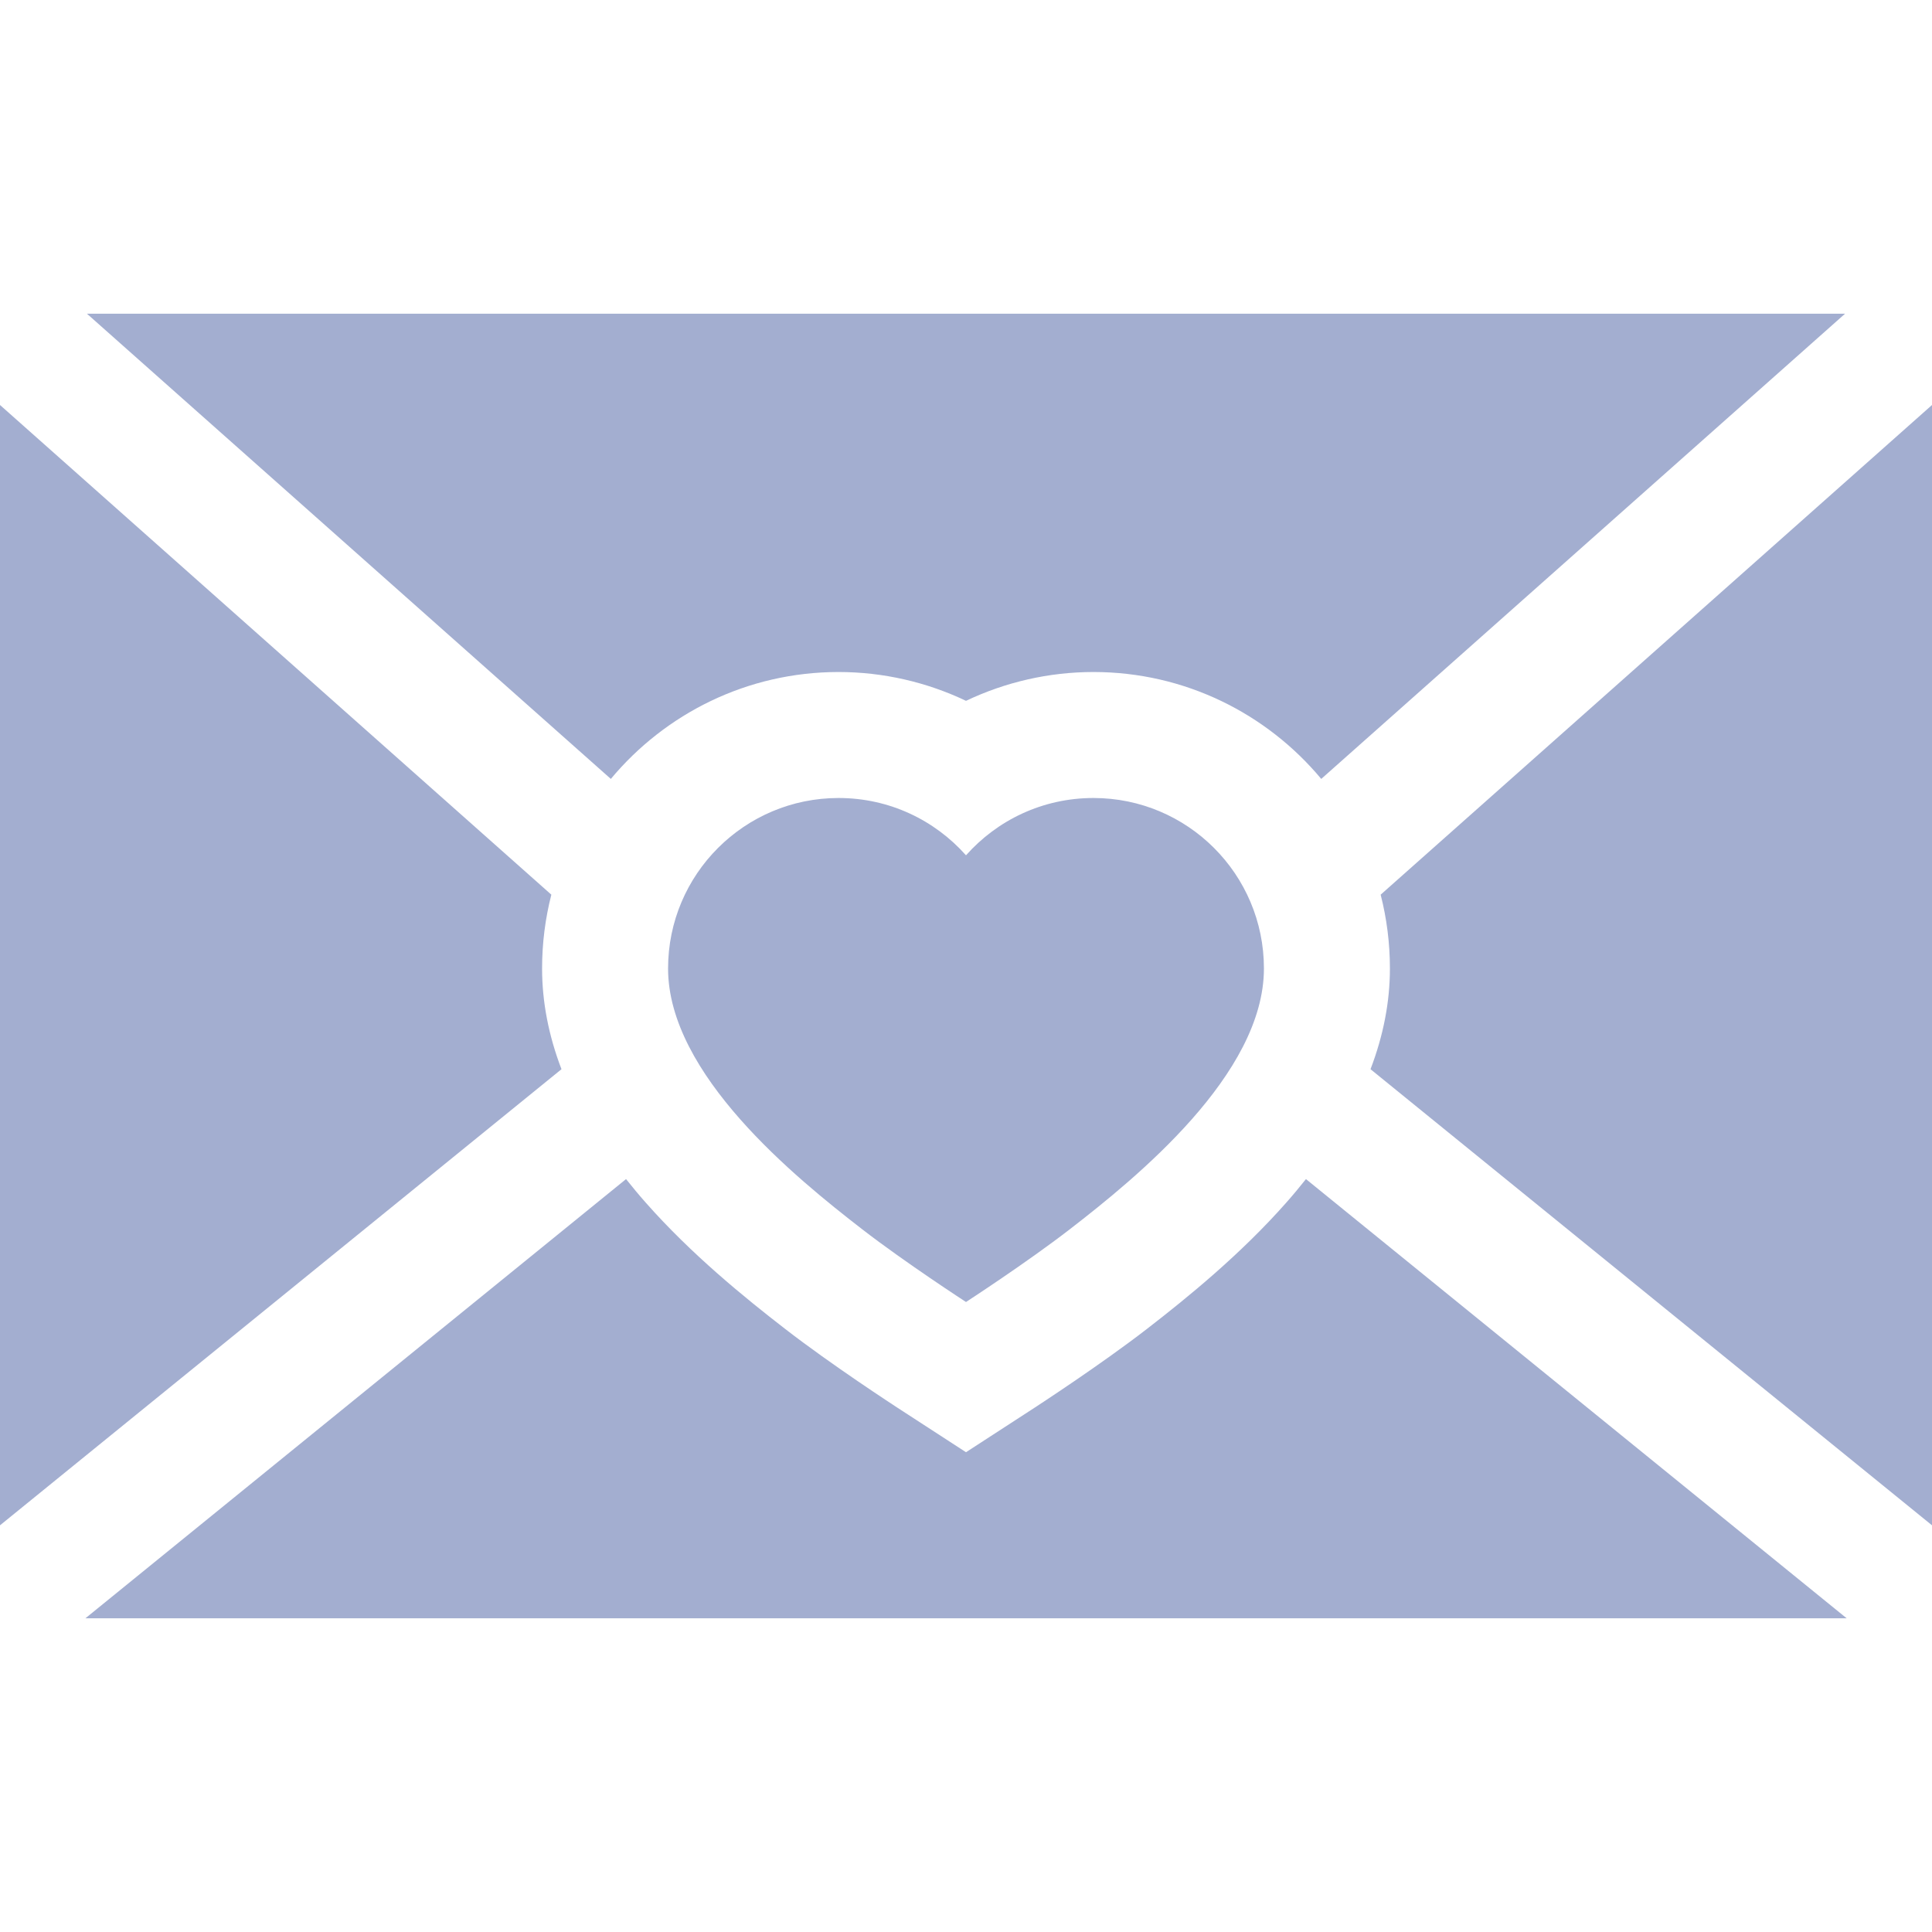 <svg width="24" height="24" viewBox="0 0 24 24" fill="none" xmlns="http://www.w3.org/2000/svg">
<path d="M1.08 3.897L7.588 9.676C8.264 8.865 9.281 8.348 10.417 8.348C10.97 8.348 11.511 8.473 12 8.706C12.49 8.473 13.03 8.348 13.583 8.348C14.719 8.348 15.737 8.865 16.413 9.676L22.92 3.897H1.08Z" fill="#A3AED0"/>
<path d="M16.223 14.647C16.145 14.745 16.064 14.843 15.978 14.94C15.411 15.582 14.756 16.115 14.248 16.508C13.669 16.956 12.885 17.465 12.852 17.487L12 18.04L11.148 17.487C11.115 17.465 10.331 16.956 9.753 16.508C9.245 16.115 8.589 15.582 8.022 14.94C7.936 14.843 7.855 14.745 7.777 14.647L1.061 20.103H22.94L16.223 14.647Z" fill="#A3AED0"/>
<path d="M6.734 12.031C6.734 11.714 6.774 11.407 6.849 11.114L0 5.031V18.948L6.975 13.282C6.815 12.864 6.734 12.446 6.734 12.031Z" fill="#A3AED0"/>
<path d="M17.151 11.114C17.226 11.407 17.266 11.714 17.266 12.031C17.266 12.446 17.185 12.864 17.025 13.282L24 18.948V5.031L17.151 11.114Z" fill="#A3AED0"/>
<path d="M13.583 9.913C12.953 9.913 12.388 10.188 12 10.625C11.612 10.188 11.047 9.913 10.417 9.913C9.248 9.913 8.299 10.861 8.299 12.031C8.299 13.346 9.885 14.632 10.71 15.27C11.245 15.684 12 16.174 12 16.174C12 16.174 12.756 15.683 13.29 15.27C14.115 14.632 15.701 13.346 15.701 12.031C15.701 10.861 14.753 9.913 13.583 9.913Z" fill="#A3AED0"/>
</svg>
